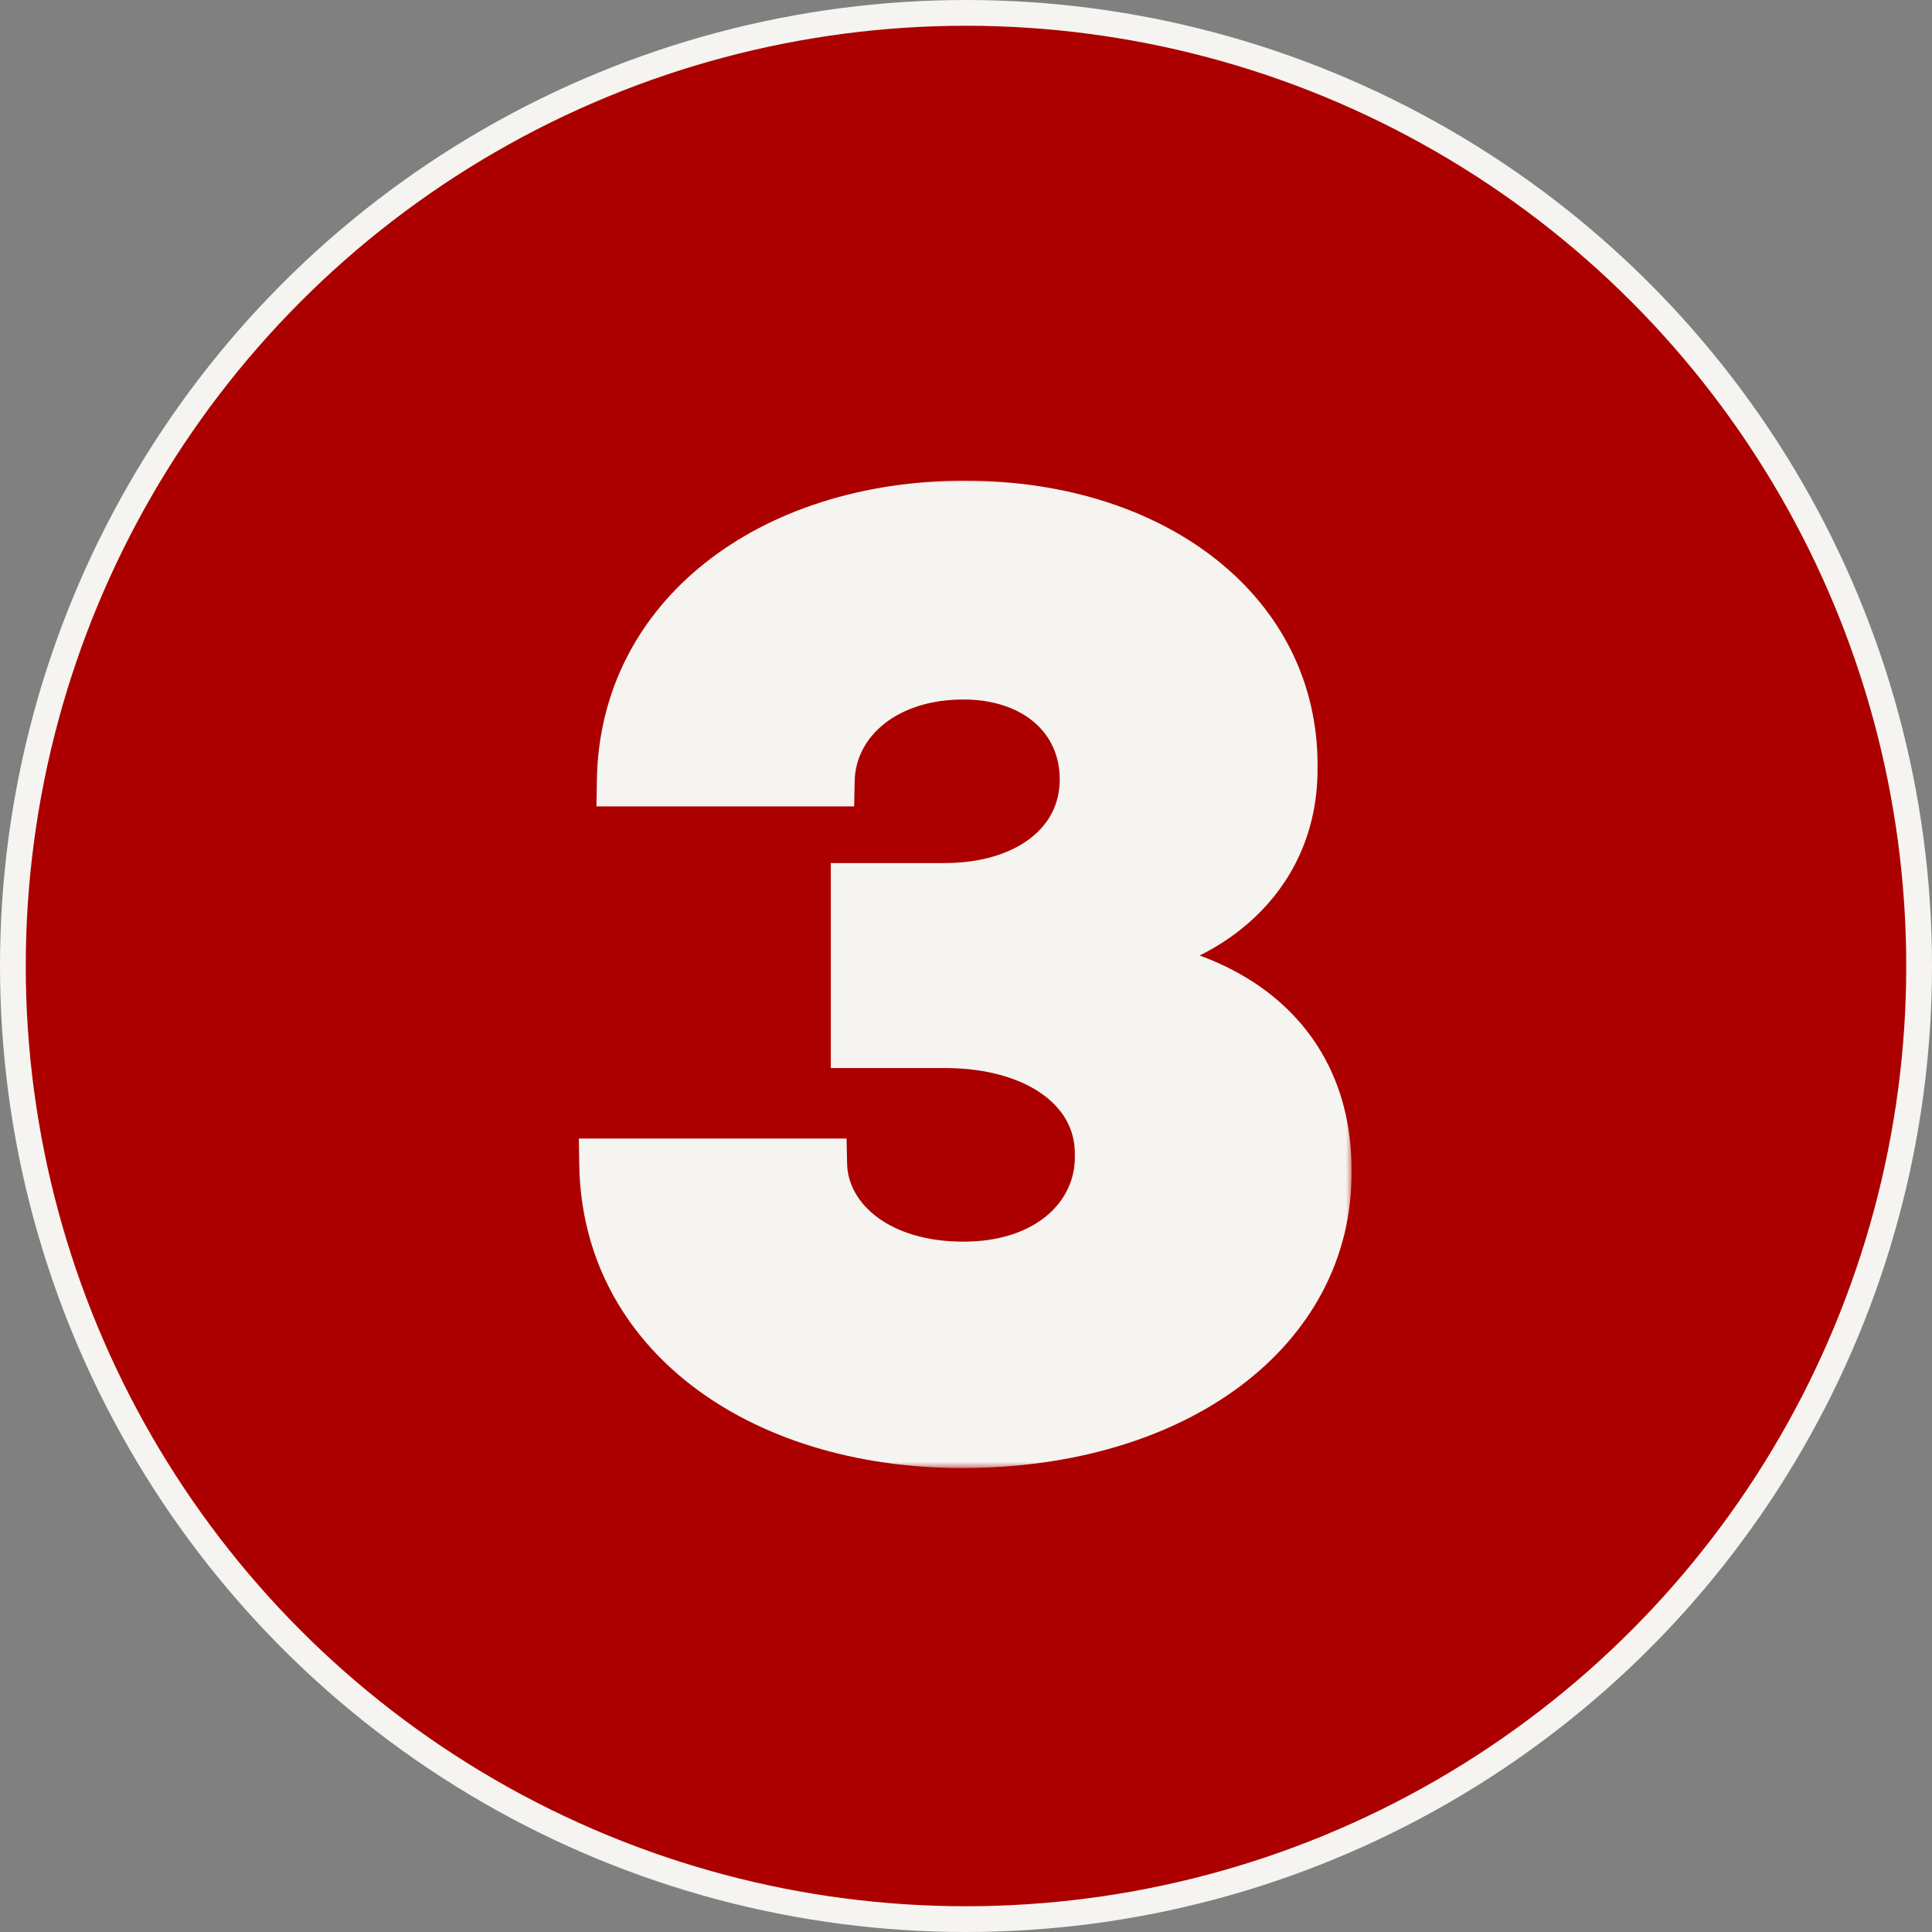 <svg width="150" height="150" viewBox="0 0 150 150" fill="none" xmlns="http://www.w3.org/2000/svg">
<rect x="0" y="0" width="150" height="150" fill="#808080" stroke="none"/>
<circle cx="75" cy="75" r="74" fill="#AC0000" stroke="#F5F4F0" stroke-width="2"/>
<mask id="path-2-outside-1_26_1025" maskUnits="userSpaceOnUse" x="44" y="37" width="61" height="77" fill="black">
<rect fill="white" x="44" y="37" width="61" height="77"/>
<path d="M74.707 111.977C58.594 111.977 47.168 103.09 46.973 90.394H63.77C63.867 95.082 68.555 98.402 74.805 98.402C81.055 98.402 85.547 94.789 85.449 89.711C85.547 84.633 80.762 80.922 73.34 80.922H66.504V69.008H73.34C79.785 69.008 84.277 65.59 84.277 60.512C84.277 55.727 80.469 52.309 74.805 52.309C69.043 52.309 64.453 55.629 64.356 60.609H48.34C48.535 48.109 59.668 39.32 74.902 39.32C90.039 39.32 100.391 48.012 100.293 59.535C100.391 67.445 94.531 73.012 86.426 74.184V74.672C97.266 75.941 103.027 82.191 102.93 90.981C103.027 103.188 91.211 111.977 74.707 111.977Z"/>
</mask>
<path d="M74.707 111.977C58.594 111.977 47.168 103.09 46.973 90.394H63.77C63.867 95.082 68.555 98.402 74.805 98.402C81.055 98.402 85.547 94.789 85.449 89.711C85.547 84.633 80.762 80.922 73.34 80.922H66.504V69.008H73.34C79.785 69.008 84.277 65.59 84.277 60.512C84.277 55.727 80.469 52.309 74.805 52.309C69.043 52.309 64.453 55.629 64.356 60.609H48.34C48.535 48.109 59.668 39.32 74.902 39.32C90.039 39.32 100.391 48.012 100.293 59.535C100.391 67.445 94.531 73.012 86.426 74.184V74.672C97.266 75.941 103.027 82.191 102.93 90.981C103.027 103.188 91.211 111.977 74.707 111.977Z" fill="#F5F4F0"/>
<path d="M46.973 90.394V88.394H44.942L44.973 90.425L46.973 90.394ZM63.77 90.394L65.769 90.353L65.728 88.394H63.77V90.394ZM85.449 89.711L83.45 89.672L83.449 89.711L83.45 89.749L85.449 89.711ZM66.504 80.922H64.504V82.922H66.504V80.922ZM66.504 69.008V67.008H64.504V69.008H66.504ZM64.356 60.609V62.609H66.317L66.355 60.649L64.356 60.609ZM48.34 60.609L46.34 60.578L46.308 62.609H48.34V60.609ZM100.293 59.535L98.293 59.518L98.293 59.539L98.293 59.56L100.293 59.535ZM86.426 74.184L86.14 72.204L84.426 72.452V74.184H86.426ZM86.426 74.672H84.426V76.451L86.193 76.658L86.426 74.672ZM102.93 90.981L100.93 90.958L100.93 90.977L100.93 90.996L102.93 90.981ZM74.707 109.977C59.226 109.977 49.145 101.557 48.972 90.364L44.973 90.425C45.191 104.622 57.962 113.977 74.707 113.977V109.977ZM46.973 92.394H63.77V88.394H46.973V92.394ZM61.77 90.436C61.901 96.729 68.07 100.402 74.805 100.402V96.402C69.04 96.402 65.833 93.435 65.769 90.353L61.77 90.436ZM74.805 100.402C81.723 100.402 87.576 96.274 87.449 89.672L83.45 89.749C83.518 93.305 80.386 96.402 74.805 96.402V100.402ZM87.449 89.749C87.511 86.501 85.984 83.713 83.404 81.804C80.864 79.925 77.362 78.922 73.34 78.922V82.922C76.74 82.922 79.341 83.774 81.025 85.02C82.668 86.236 83.485 87.843 83.45 89.672L87.449 89.749ZM73.34 78.922H66.504V82.922H73.34V78.922ZM68.504 80.922V69.008H64.504V80.922H68.504ZM66.504 71.008H73.34V67.008H66.504V71.008ZM73.34 71.008C76.897 71.008 80.093 70.066 82.448 68.247C84.842 66.398 86.277 63.701 86.277 60.512H82.277C82.277 62.4 81.467 63.951 80.003 65.081C78.501 66.241 76.228 67.008 73.34 67.008V71.008ZM86.277 60.512C86.277 57.555 85.086 54.951 82.982 53.111C80.897 51.286 78.034 50.309 74.805 50.309V54.309C77.239 54.309 79.113 55.04 80.348 56.121C81.565 57.185 82.277 58.683 82.277 60.512H86.277ZM74.805 50.309C68.419 50.309 62.483 54.089 62.356 60.57L66.355 60.649C66.423 57.169 69.667 54.309 74.805 54.309V50.309ZM64.356 58.609H48.34V62.609H64.356V58.609ZM50.34 60.641C50.512 49.601 60.351 41.32 74.902 41.32V37.32C58.985 37.32 46.558 46.618 46.34 60.578L50.34 60.641ZM74.902 41.32C89.365 41.32 98.378 49.498 98.293 59.518L102.293 59.552C102.403 46.526 90.713 37.32 74.902 37.32V41.32ZM98.293 59.56C98.376 66.243 93.491 71.141 86.14 72.204L86.712 76.163C95.571 74.882 102.406 68.648 102.293 59.511L98.293 59.56ZM84.426 74.184V74.672H88.426V74.184H84.426ZM86.193 76.658C91.287 77.255 94.971 78.995 97.356 81.411C99.719 83.806 100.973 87.03 100.93 90.958L104.93 91.003C104.984 86.142 103.405 81.846 100.203 78.601C97.022 75.378 92.404 73.358 86.658 72.686L86.193 76.658ZM100.93 90.996C100.973 96.382 98.411 101.059 93.85 104.451C89.259 107.867 82.623 109.977 74.707 109.977V113.977C83.295 113.977 90.819 111.692 96.238 107.661C101.687 103.607 104.984 97.786 104.93 90.965L100.93 90.996Z" fill="#F5F4F0" mask="url(#path-2-outside-1_26_1025)"/>
</svg>
